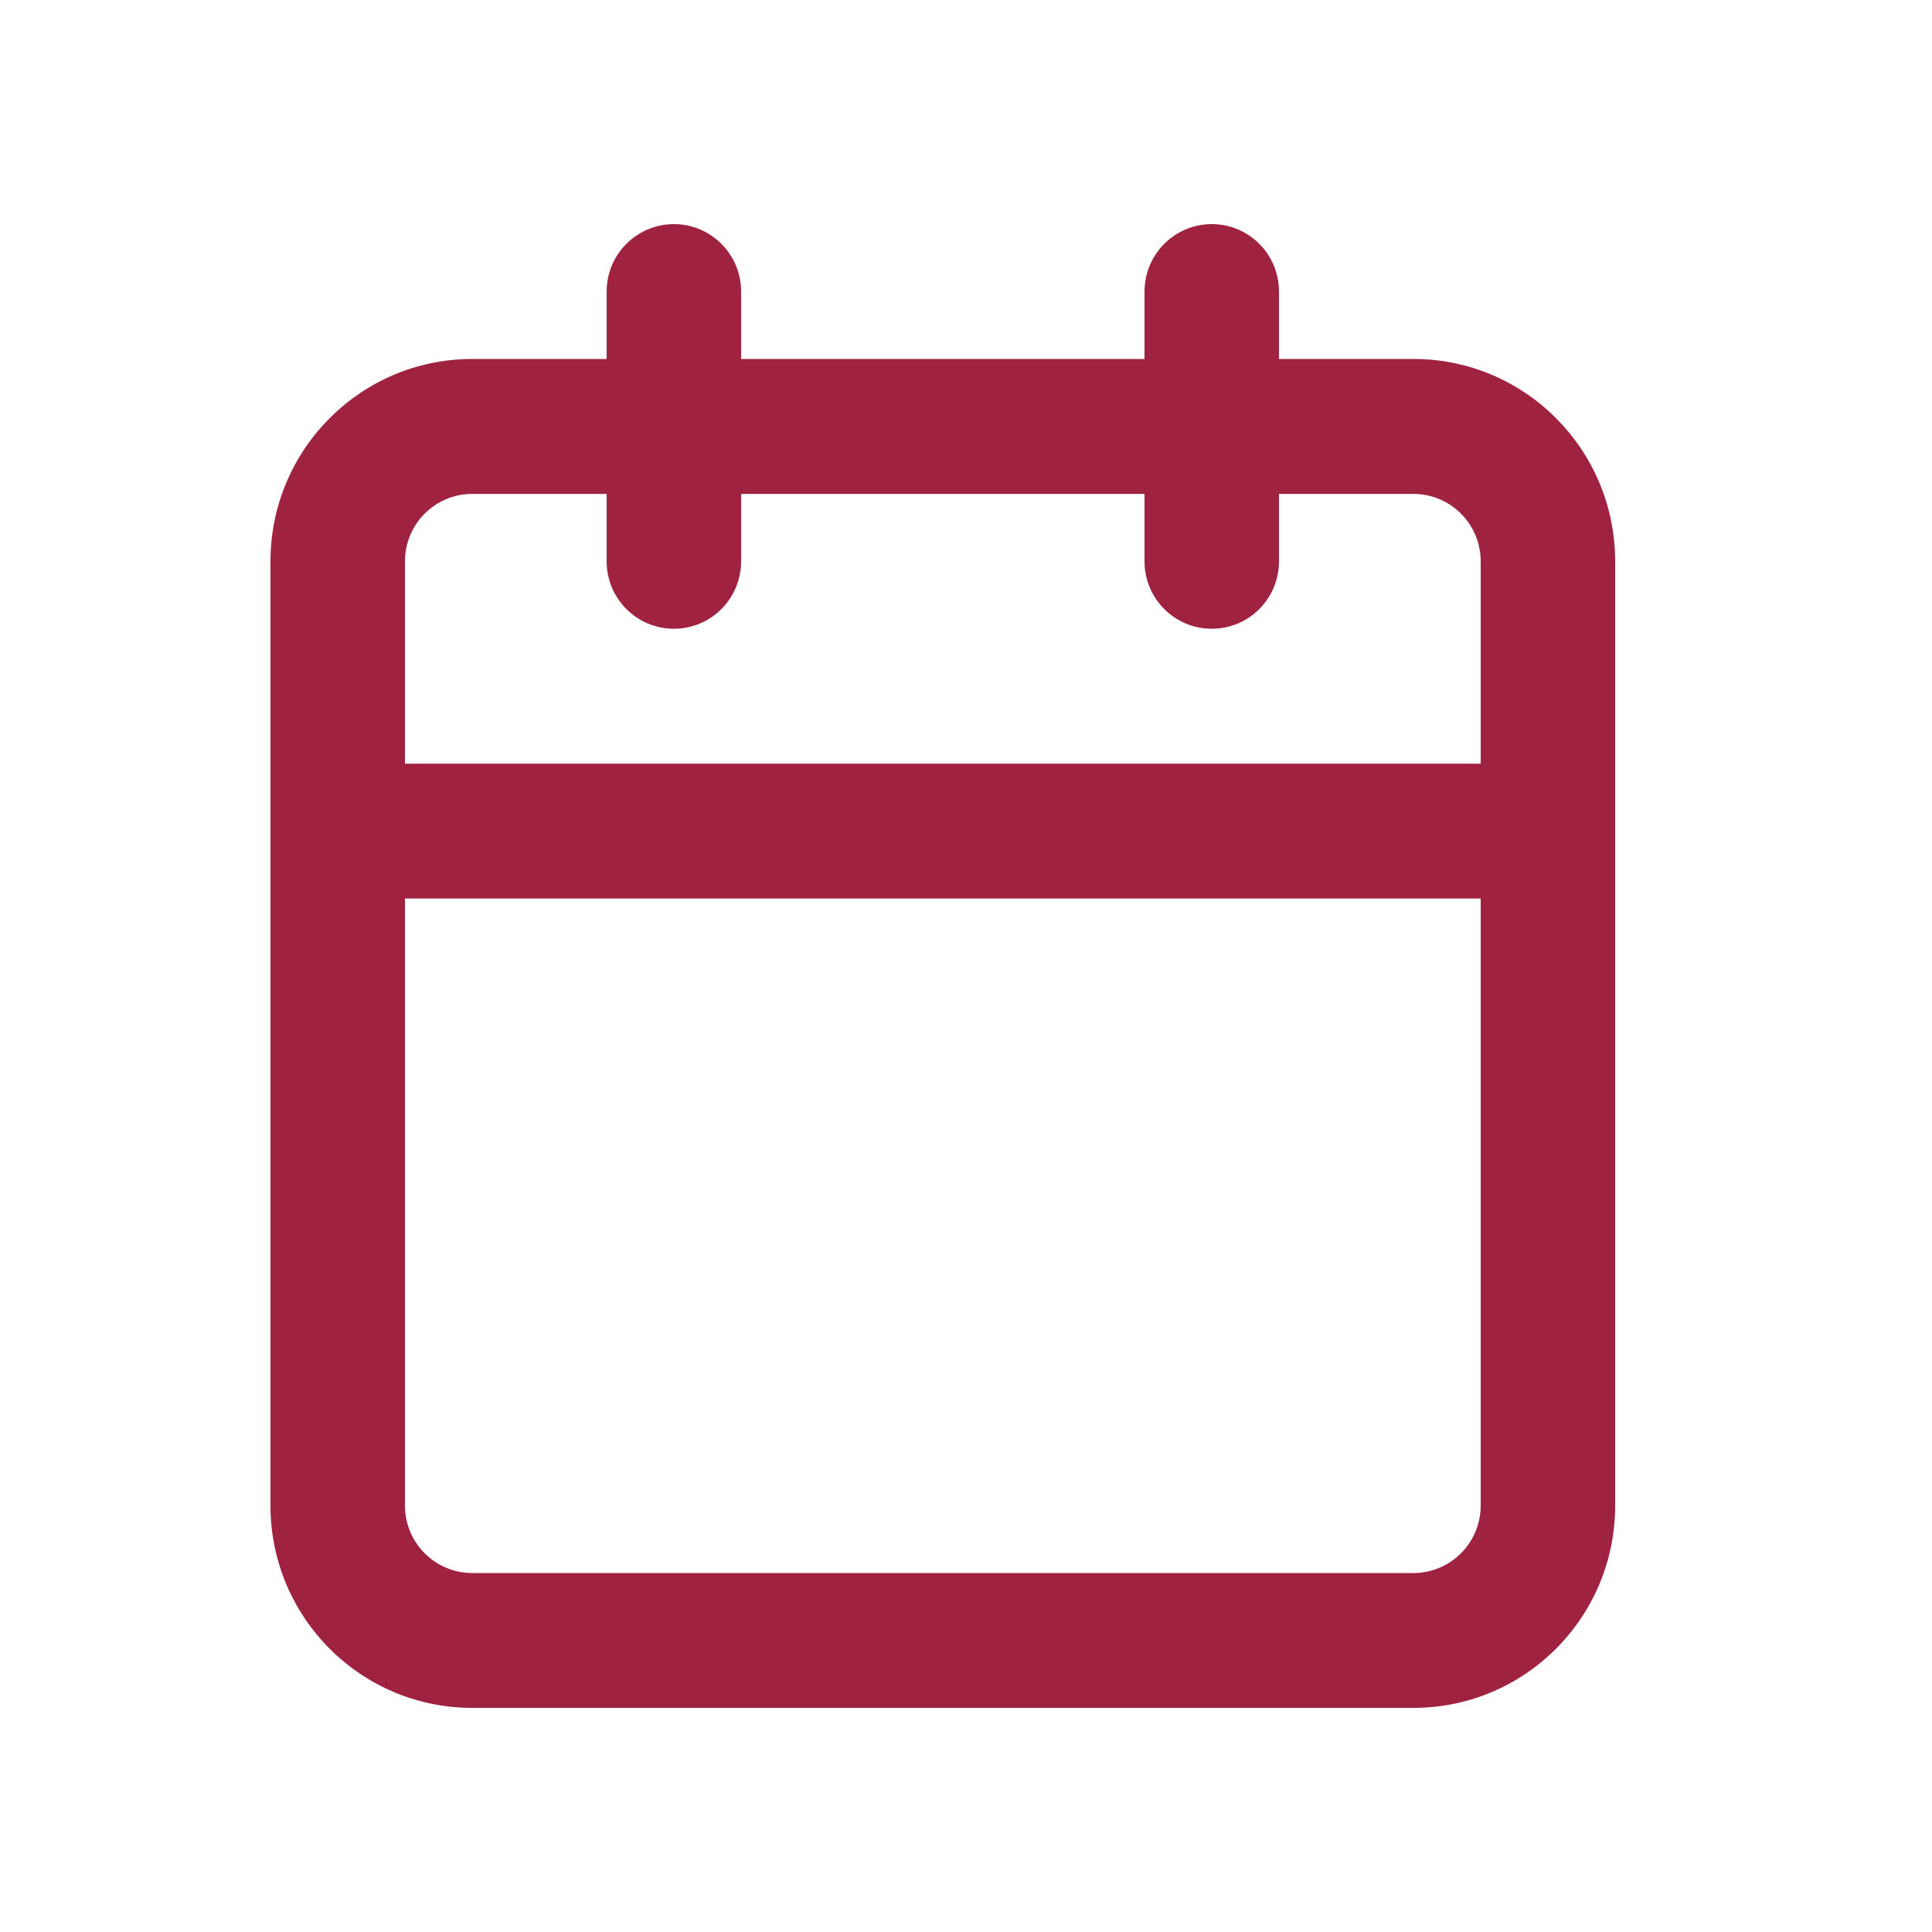 <svg width="29" height="29" viewBox="0 0 24 25" fill="none" xmlns="http://www.w3.org/2000/svg">
<path fill-rule="evenodd" clip-rule="evenodd" d="M5.61 6.391C5.13 6.391 4.74 6.782 4.74 7.264V19.482C4.74 19.964 5.13 20.355 5.61 20.355H17.79C18.27 20.355 18.66 19.964 18.66 19.482V7.264C18.66 6.782 18.27 6.391 17.79 6.391H5.61ZM3 7.264C3 5.818 4.169 4.645 5.61 4.645H17.79C19.232 4.645 20.4 5.818 20.4 7.264V19.482C20.4 20.928 19.232 22.1 17.79 22.1H5.61C4.169 22.1 3 20.928 3 19.482V7.264Z" fill="#9F2241"/>
<path fill-rule="evenodd" clip-rule="evenodd" d="M15.18 2.9C15.661 2.9 16.05 3.291 16.05 3.773V7.264C16.05 7.746 15.661 8.136 15.18 8.136C14.7 8.136 14.31 7.746 14.31 7.264V3.773C14.31 3.291 14.7 2.9 15.18 2.9Z" fill="#9F2241"/>
<path fill-rule="evenodd" clip-rule="evenodd" d="M8.22 2.9C8.7 2.9 9.09 3.291 9.09 3.773V7.264C9.09 7.746 8.7 8.136 8.22 8.136C7.74 8.136 7.35 7.746 7.35 7.264V3.773C7.35 3.291 7.74 2.9 8.22 2.9Z" fill="#9F2241"/>
<path fill-rule="evenodd" clip-rule="evenodd" d="M3 10.755C3 10.273 3.39 9.882 3.87 9.882H19.53C20.011 9.882 20.4 10.273 20.4 10.755C20.4 11.237 20.011 11.627 19.53 11.627H3.87C3.39 11.627 3 11.237 3 10.755Z" fill="#9F2241"/>
</svg>
